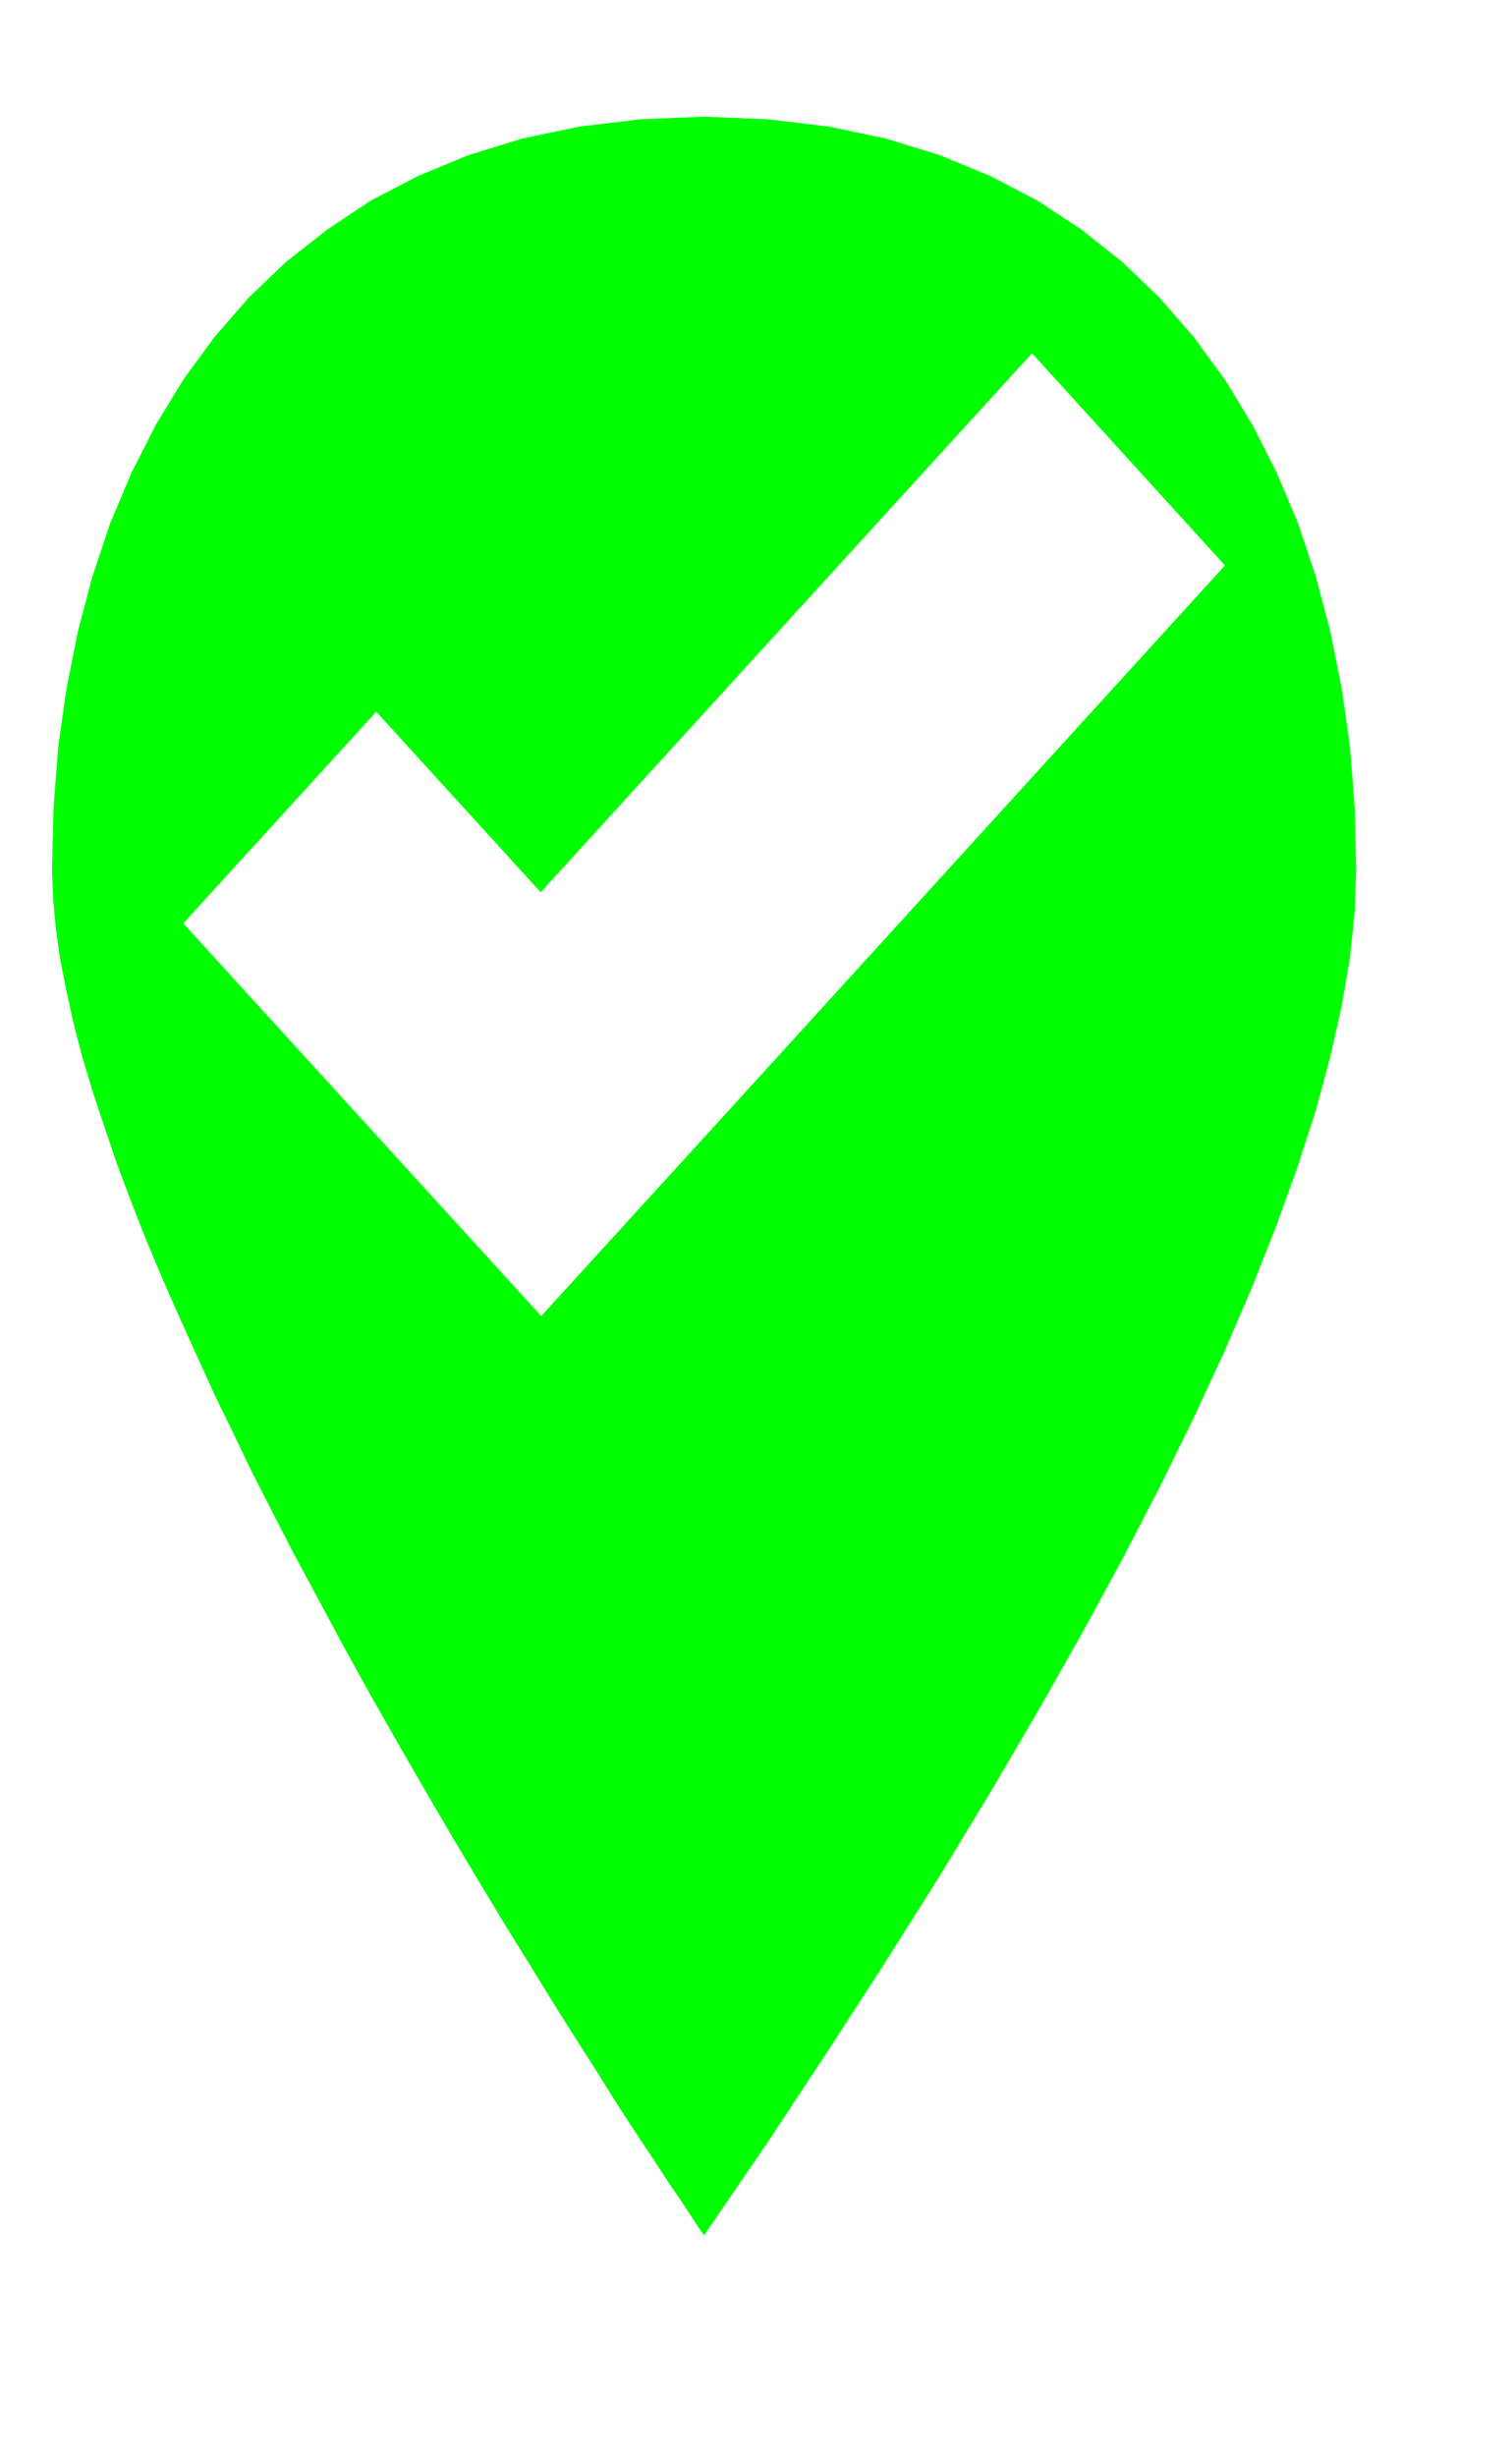 <?xml version="1.0" encoding="UTF-8" standalone="no"?>
<!DOCTYPE svg PUBLIC "-//W3C//DTD SVG 1.1//EN" "http://www.w3.org/Graphics/SVG/1.1/DTD/svg11.dtd">
<svg version="1.1" xmlns="http://www.w3.org/2000/svg" xmlns:xlink="http://www.w3.org/1999/xlink" preserveAspectRatio="xMidYMid meet" viewBox="421.508 302.753 29.145 44.841" width="25.14" height="40.84"><defs><path d="M437.48 303.94L438.58 304.17L439.62 304.49L440.59 304.89L441.51 305.37L442.36 305.93L443.14 306.55L443.86 307.24L444.52 308L445.12 308.82L445.65 309.69L446.12 310.62L446.53 311.59L446.87 312.61L447.15 313.67L447.37 314.77L447.53 315.9L447.62 317.07L447.65 318.26L447.62 319.08L447.53 319.96L447.37 320.89L447.15 321.87L446.87 322.91L446.52 323.99L446.11 325.13L445.64 326.32L445.11 327.55L444.51 328.85L443.85 330.19L443.13 331.58L442.34 333.03L441.49 334.53L440.58 336.08L439.61 337.68L438.57 339.33L437.47 341.03L436.31 342.79L435.08 344.59L435.05 344.55L434.96 344.42L434.83 344.22L434.64 343.93L434.4 343.58L434.12 343.15L433.8 342.67L433.44 342.12L433.06 341.51L432.64 340.85L432.19 340.14L431.73 339.39L431.24 338.6L430.74 337.77L430.22 336.9L429.7 336.01L429.17 335.09L428.63 334.14L428.1 333.18L427.58 332.21L427.17 331.45L426.78 330.69L426.39 329.93L426.02 329.16L425.65 328.4L425.3 327.63L424.96 326.88L424.63 326.13L424.32 325.39L424.03 324.65L423.76 323.93L423.52 323.22L423.29 322.53L423.09 321.86L422.92 321.2L422.78 320.56L422.66 319.95L422.58 319.36L422.53 318.79L422.51 318.26L422.54 317.07L422.63 315.9L422.79 314.77L423.01 313.67L423.29 312.61L423.63 311.59L424.04 310.62L424.51 309.69L425.04 308.82L425.64 308L426.3 307.24L427.02 306.55L427.81 305.93L428.65 305.37L429.57 304.89L430.54 304.49L431.58 304.17L432.68 303.94L433.85 303.8L435.08 303.75L436.31 303.8L437.48 303.94ZM428.76 315.22L425.04 319.3L431.94 326.87L435.66 322.79L435.66 322.79L445.12 312.4L441.4 308.31L431.93 318.7L428.76 315.22Z" id="d4N48R8Lx"></path></defs><g><g><use xlink:href="#d4N48R8Lx" opacity="1" fill="#00ff00" fill-opacity="100"></use><g><use xlink:href="#d4N48R8Lx" opacity="1" fill-opacity="0" stroke="#000000" stroke-width="1" stroke-opacity="0"></use></g></g></g></svg>